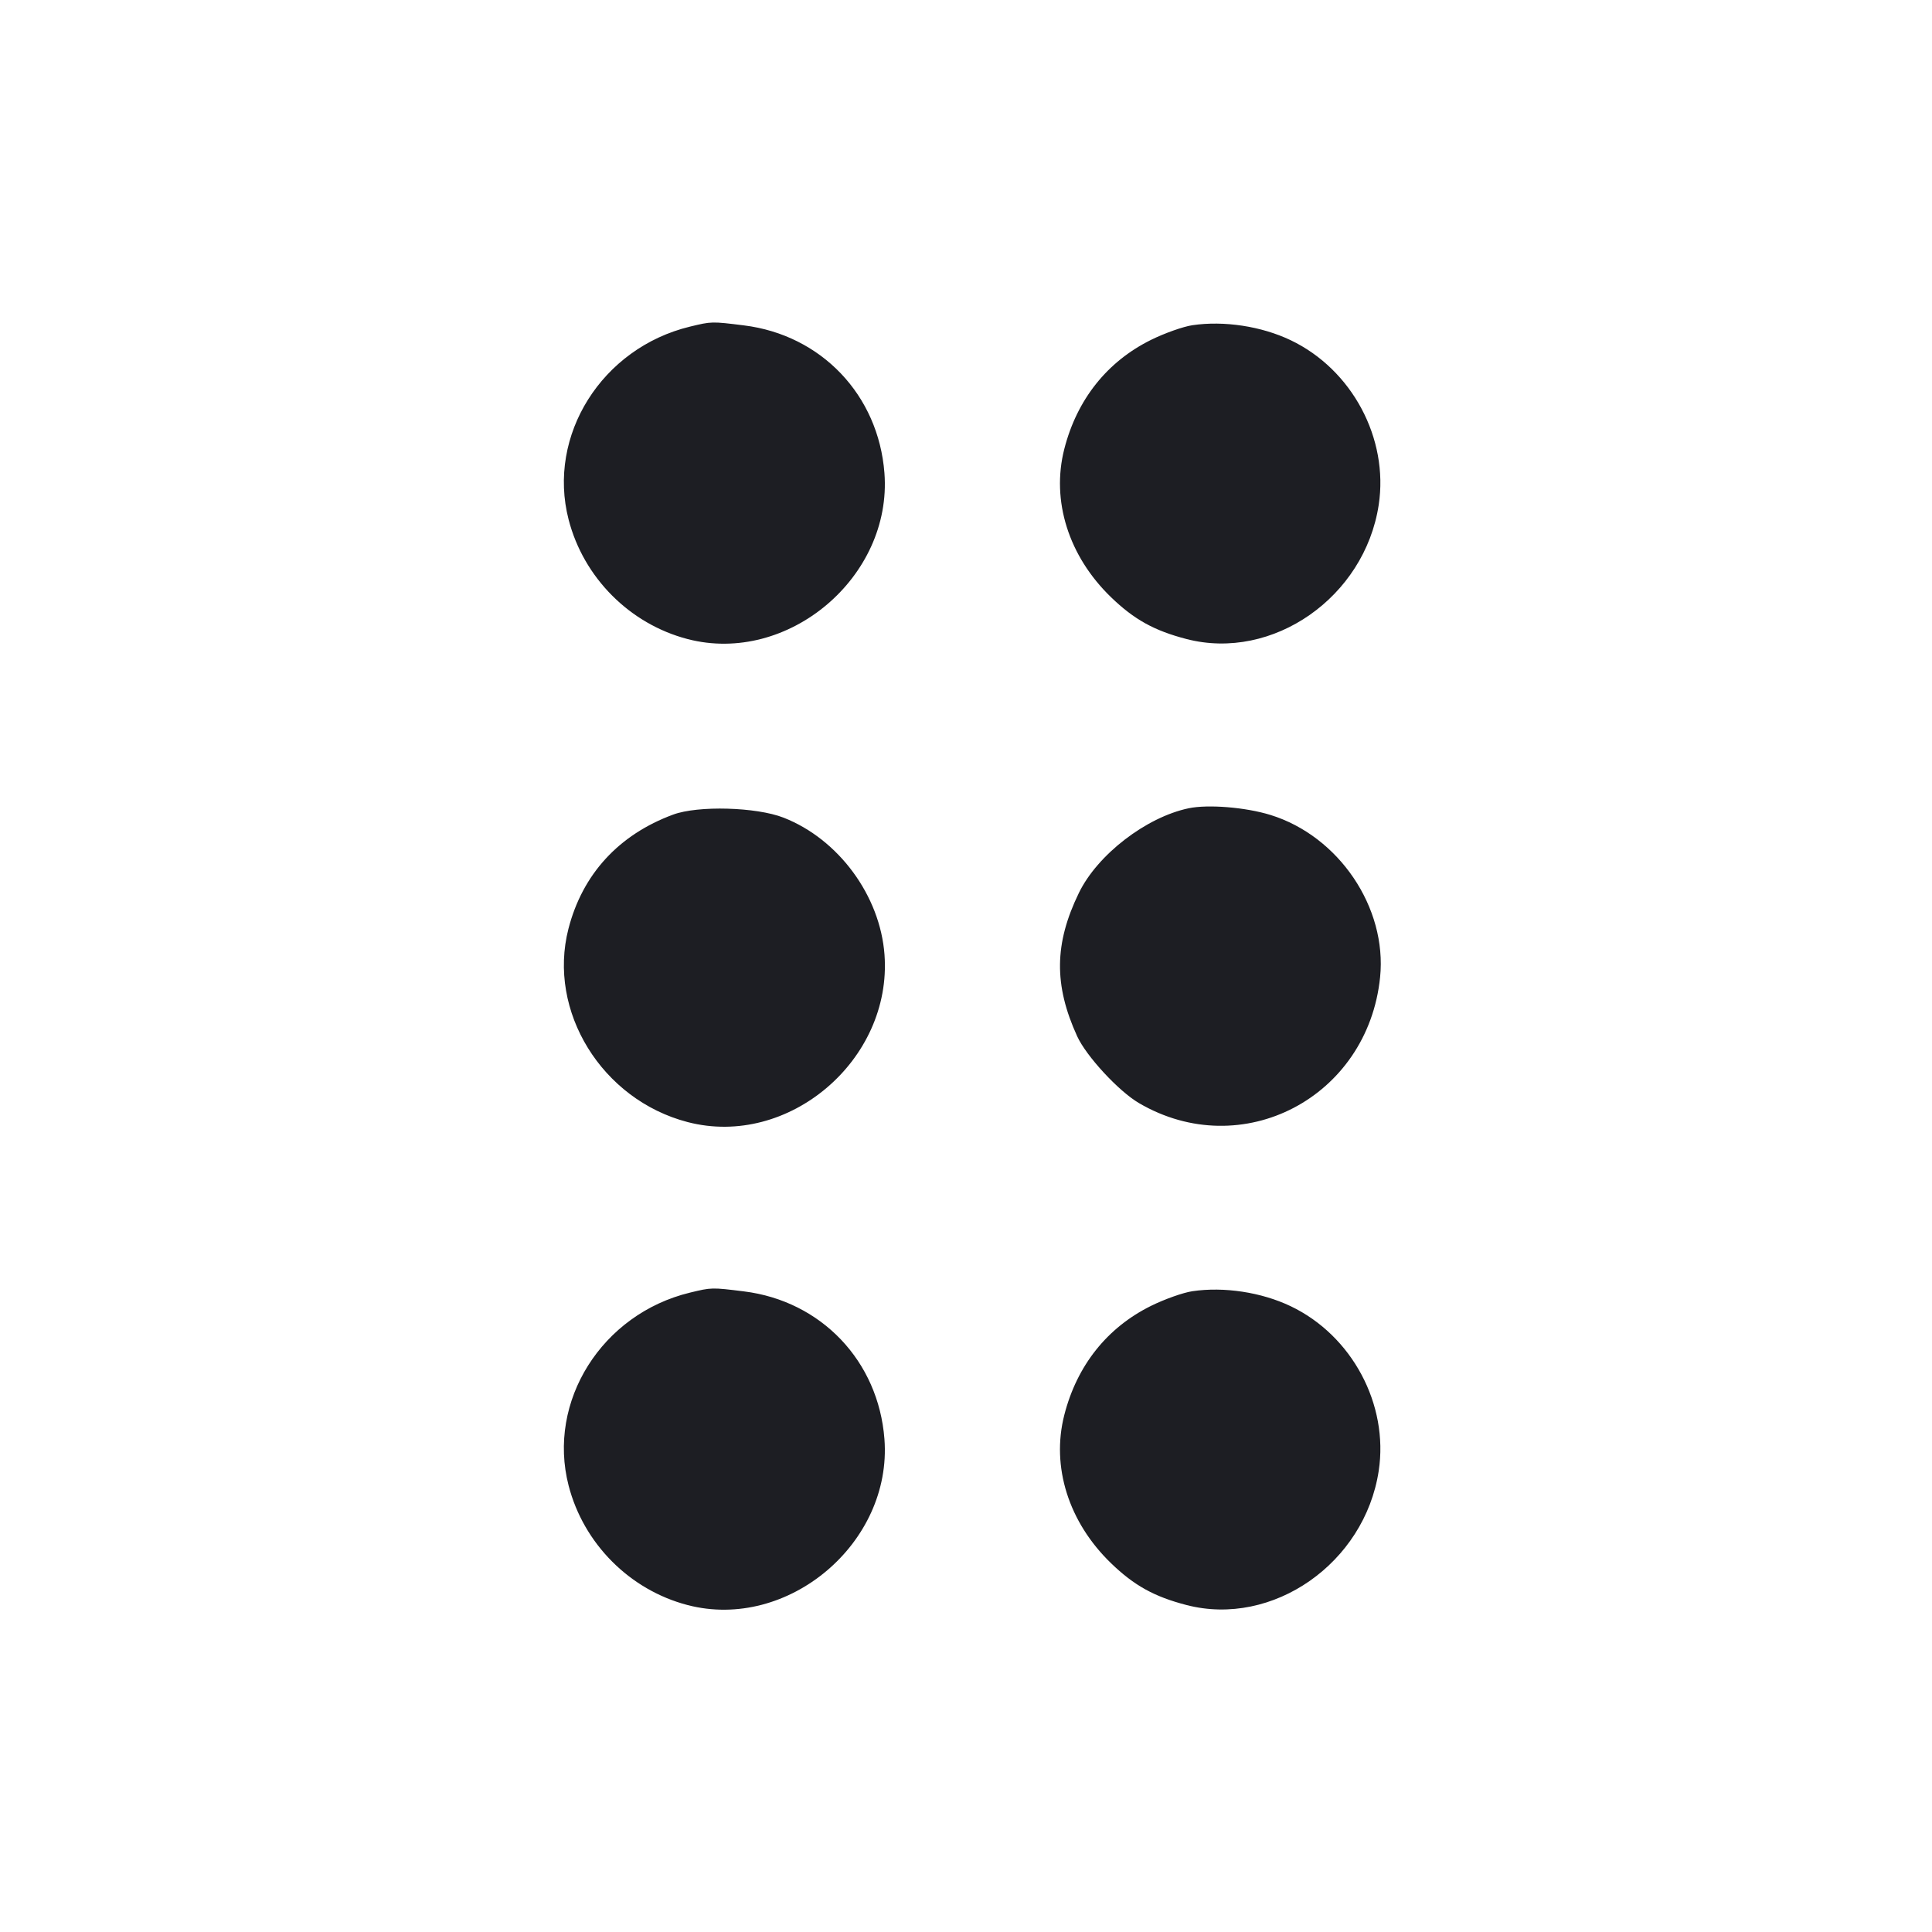<svg viewBox="0 0 2400 2400" fill="none" xmlns="http://www.w3.org/2000/svg"><path d="M857.089 405.747 C 747.638 432.269,679.365 540.813,706.337 645.423 C 724.936 717.560,782.287 775.153,854.166 793.875 C 978.774 826.332,1108.580 716.828,1098.674 587.611 C 1091.246 490.716,1020.253 416.129,924.105 404.204 C 884.058 399.237,883.946 399.240,857.089 405.747 M1481.242 403.991 C 1469.826 405.683,1446.736 413.860,1429.933 422.163 C 1375.273 449.171,1337.791 496.325,1322.086 557.840 C 1305.691 622.059,1327.460 690.996,1380.217 741.928 C 1408.876 769.597,1433.831 783.426,1473.840 793.811 C 1580.957 821.617,1695.209 741.929,1712.677 627.229 C 1725.261 544.596,1679.492 458.974,1603.290 422.597 C 1566.975 405.261,1520.489 398.174,1481.242 403.991 M1476.573 1004.071 C 1423.707 1015.166,1363.357 1061.685,1340.270 1109.137 C 1309.640 1172.093,1309.003 1223.577,1338.069 1287.221 C 1349.375 1311.978,1389.566 1355.469,1414.809 1370.263 C 1542.681 1445.200,1699.112 1363.608,1714.401 1214.000 C 1723.245 1127.463,1663.203 1038.607,1578.129 1012.331 C 1547.301 1002.809,1500.663 999.016,1476.573 1004.071 M836.251 1011.903 C 768.565 1036.889,723.543 1085.996,706.122 1153.840 C 679.842 1256.185,747.653 1366.132,854.166 1393.875 C 979.423 1426.500,1108.393 1316.893,1098.766 1186.000 C 1093.368 1112.619,1041.620 1042.380,973.297 1015.699 C 939.478 1002.493,867.169 1000.490,836.251 1011.903 M857.089 1605.747 C 747.638 1632.269,679.365 1740.813,706.337 1845.423 C 724.936 1917.560,782.287 1975.153,854.166 1993.875 C 978.774 2026.332,1108.580 1916.828,1098.674 1787.611 C 1091.246 1690.716,1020.253 1616.129,924.105 1604.204 C 884.058 1599.237,883.946 1599.240,857.089 1605.747 M1481.242 1603.991 C 1469.826 1605.683,1446.736 1613.860,1429.933 1622.163 C 1375.273 1649.171,1337.791 1696.325,1322.086 1757.840 C 1305.691 1822.059,1327.460 1890.996,1380.217 1941.928 C 1408.876 1969.597,1433.831 1983.426,1473.840 1993.811 C 1580.957 2021.617,1695.209 1941.929,1712.677 1827.229 C 1725.261 1744.596,1679.492 1658.974,1603.290 1622.597 C 1566.975 1605.261,1520.489 1598.174,1481.242 1603.991 " fill="#1D1E23" stroke="none" fill-rule="evenodd"/></svg>